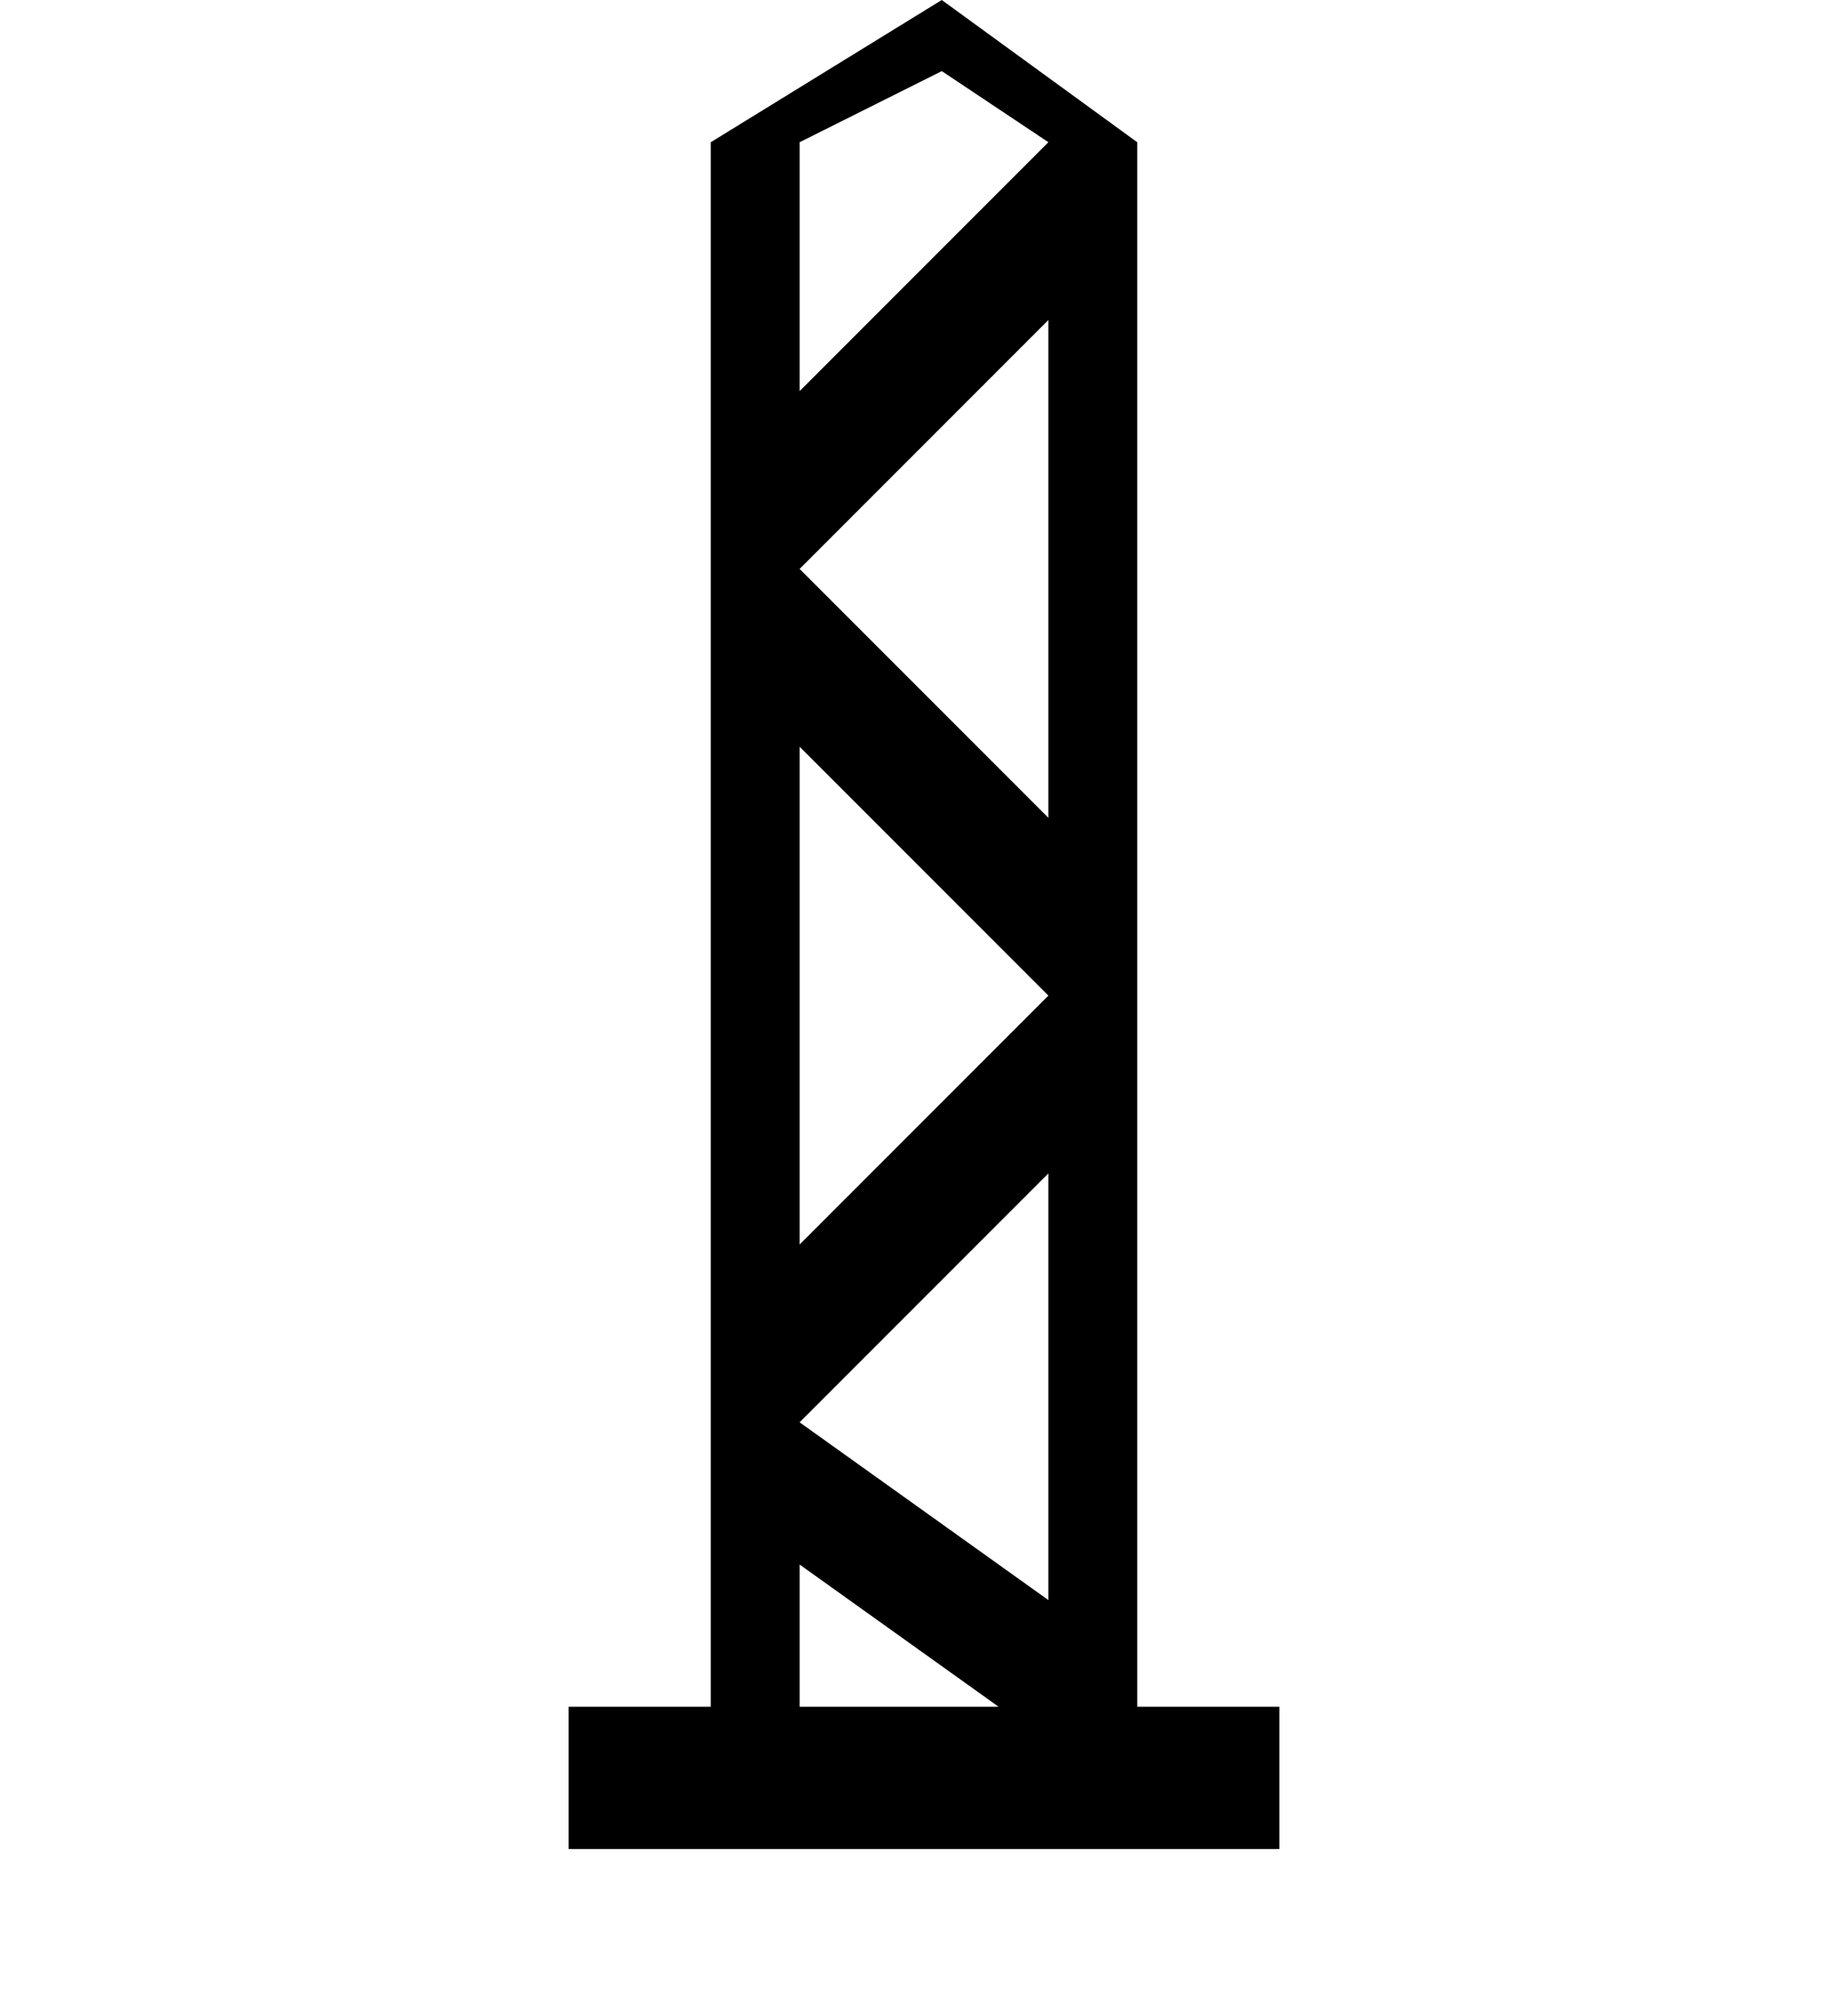 <?xml version="1.0" encoding="UTF-8" standalone="no"?>
<svg
   version="1.1"
   width="13"
   height="14"
   viewBox="0 0 13 14"
   id="svg4138"
   xmlns="http://www.w3.org/2000/svg"
   xmlns:svg="http://www.w3.org/2000/svg">
  <defs
     id="defs1" />
  <rect
     width="13"
     height="14"
     x="0"
     y="0"
     id="canvas"
     style="visibility:hidden;fill:none;stroke:none" />
  <path
     id="rect102-1-9-3"
     style="fill:#000000"
     d="M 6.625,0 5,1 V 12 H 4 v 1 H 9 V 12 H 8 V 1 Z m 0,0.5 0.75,0.5 -1.75,1.75 V 1 Z m 0.75,1.75 v 3.5 L 5.625,4 Z m -1.75,3 1.75,1.75 -1.75,1.75 z m 1.75,3 v 3 L 5.625,10 Z M 5.625,11 7.025,12 H 5.625 Z" />
</svg>
